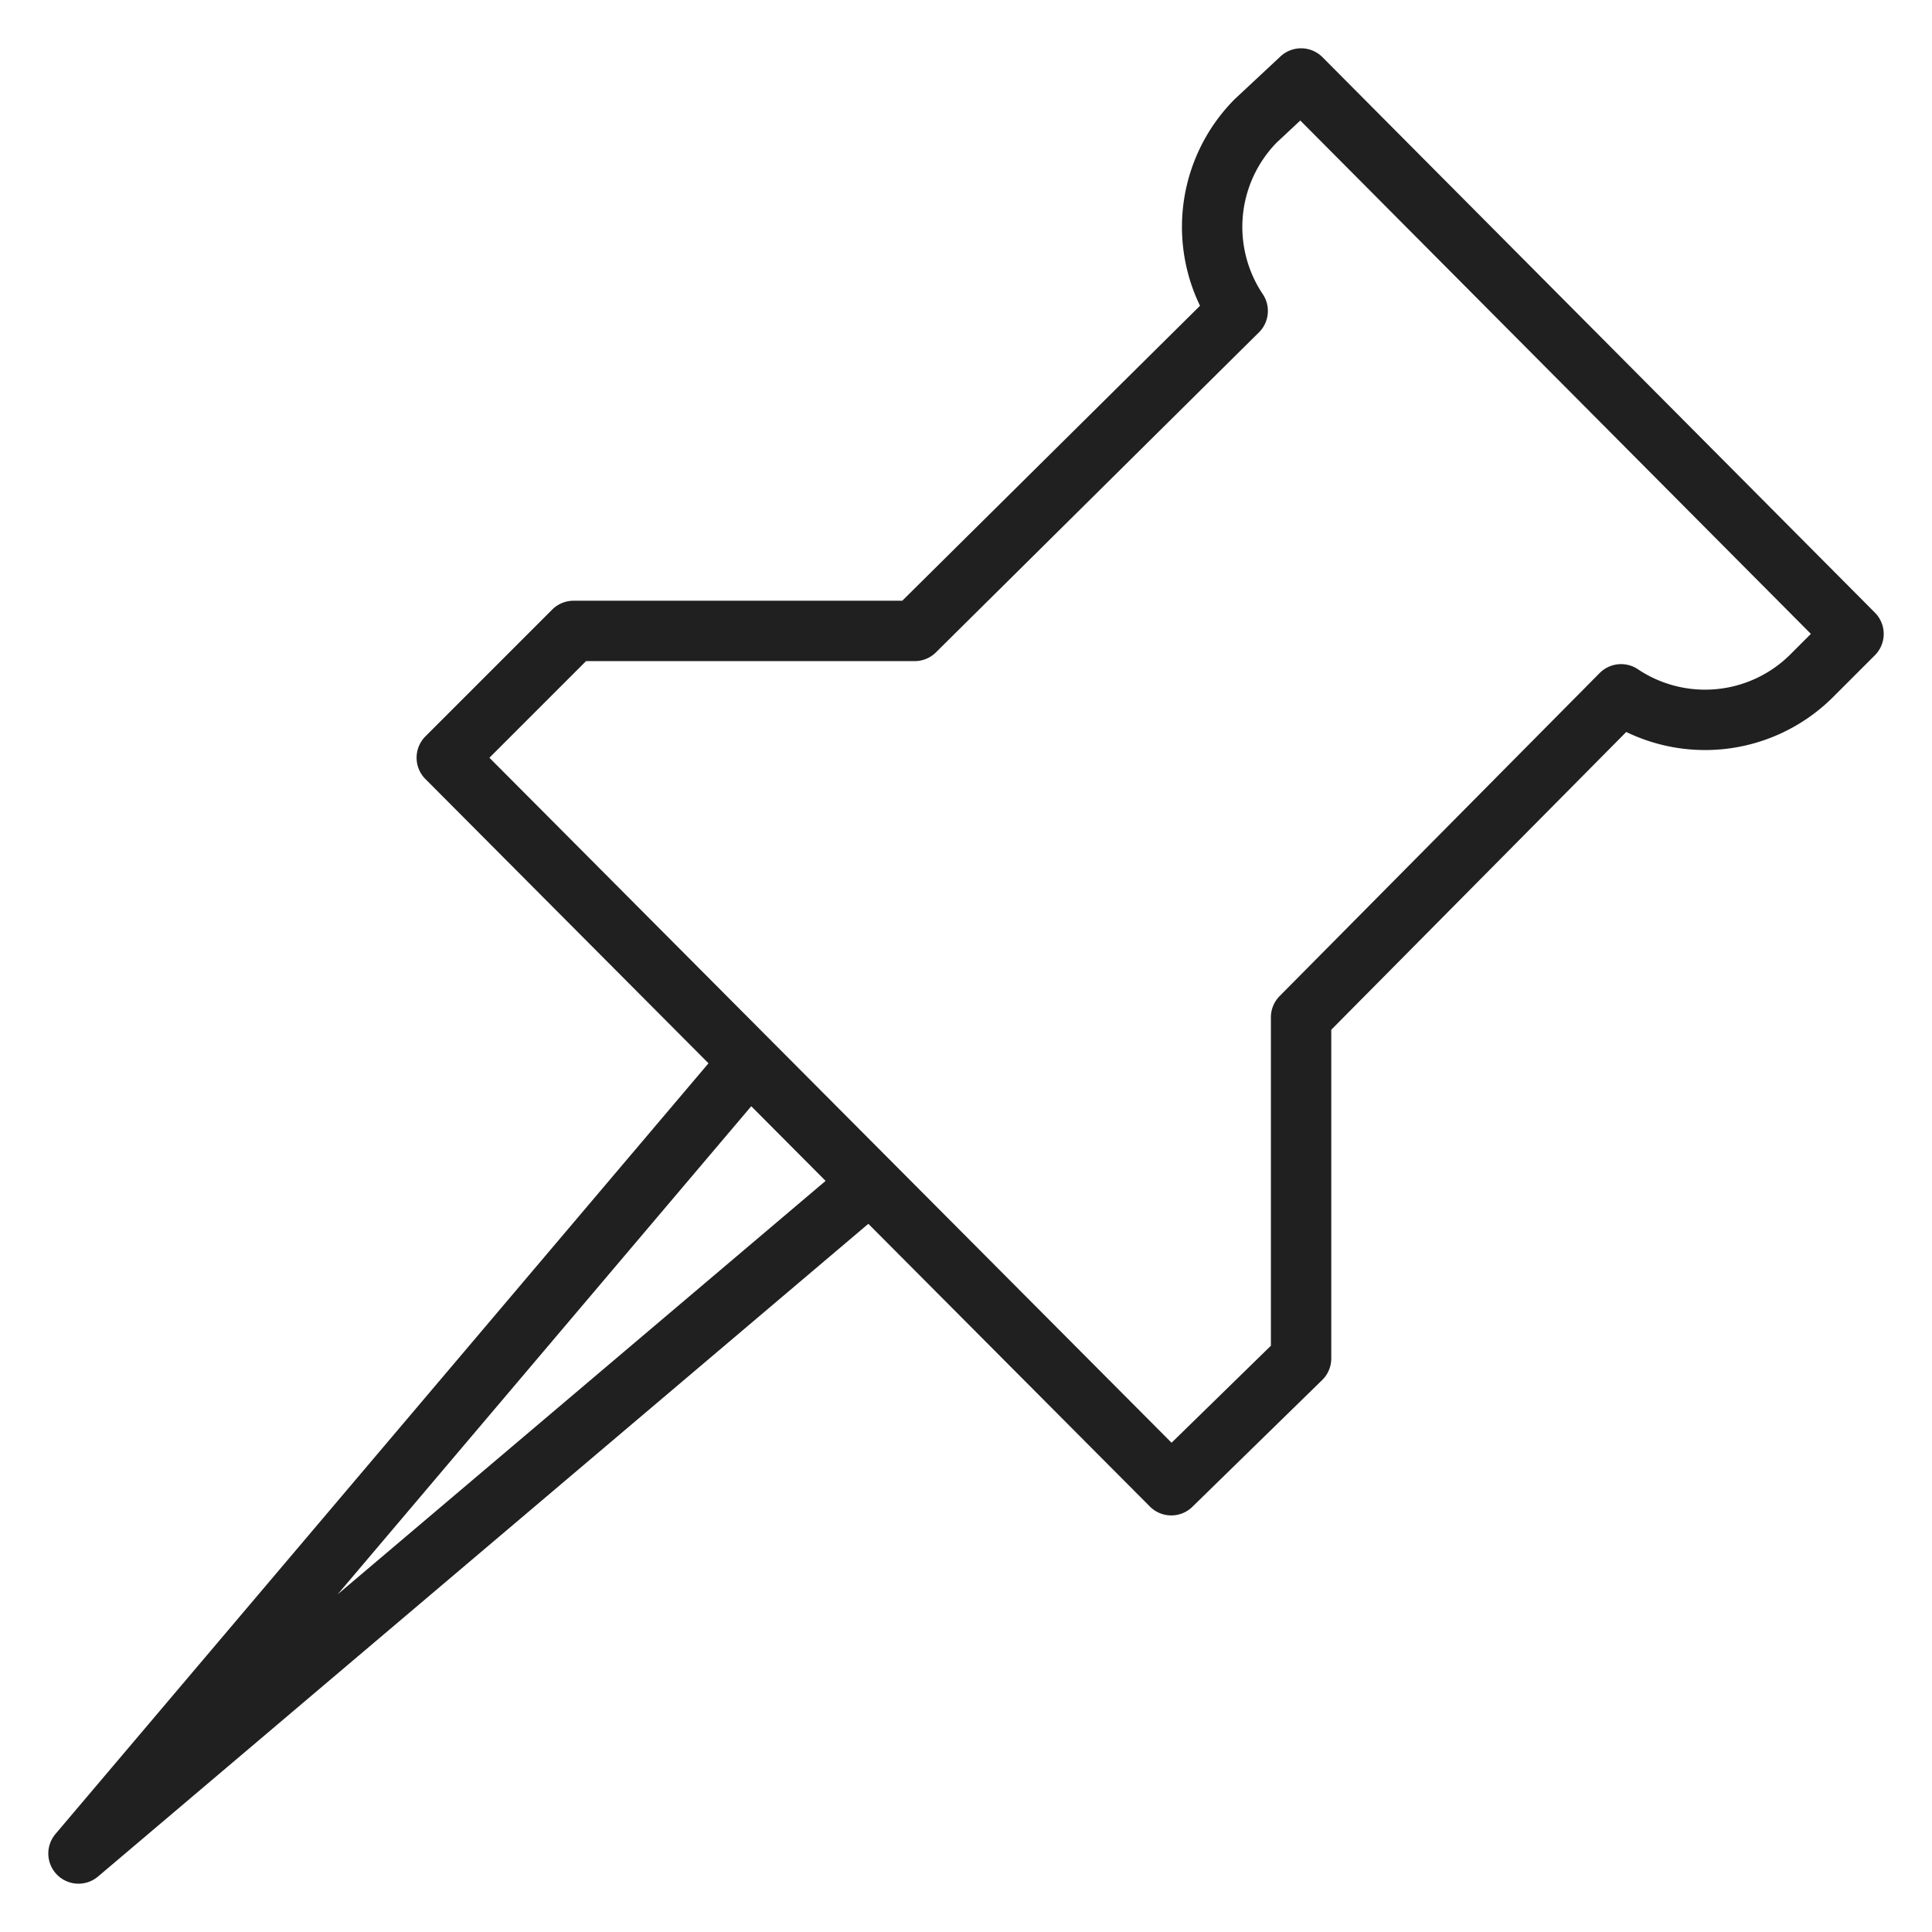 <svg xmlns="http://www.w3.org/2000/svg" viewBox="0 0 64 64" aria-labelledby="title" aria-describedby="desc"><path data-name="layer2" fill="none" stroke="#202020" stroke-miterlimit="10" stroke-width="2" d="M24.8 35.2L2.6 61.4l26.2-22.2" stroke-linejoin="round" stroke-linecap="round"/><path data-name="layer1" d="M38.8 49.2l4.3-4.2V33.7L53.7 23a5 5 0 0 0 6.3-.6l1.4-1.4L43.1 2.6 41.6 4a5 5 0 0 0-.6 6.3L30.3 20.9H19l-4.2 4.2z" fill="none" stroke="#202020" stroke-miterlimit="10" stroke-width="2" stroke-linejoin="round" stroke-linecap="round"/></svg>